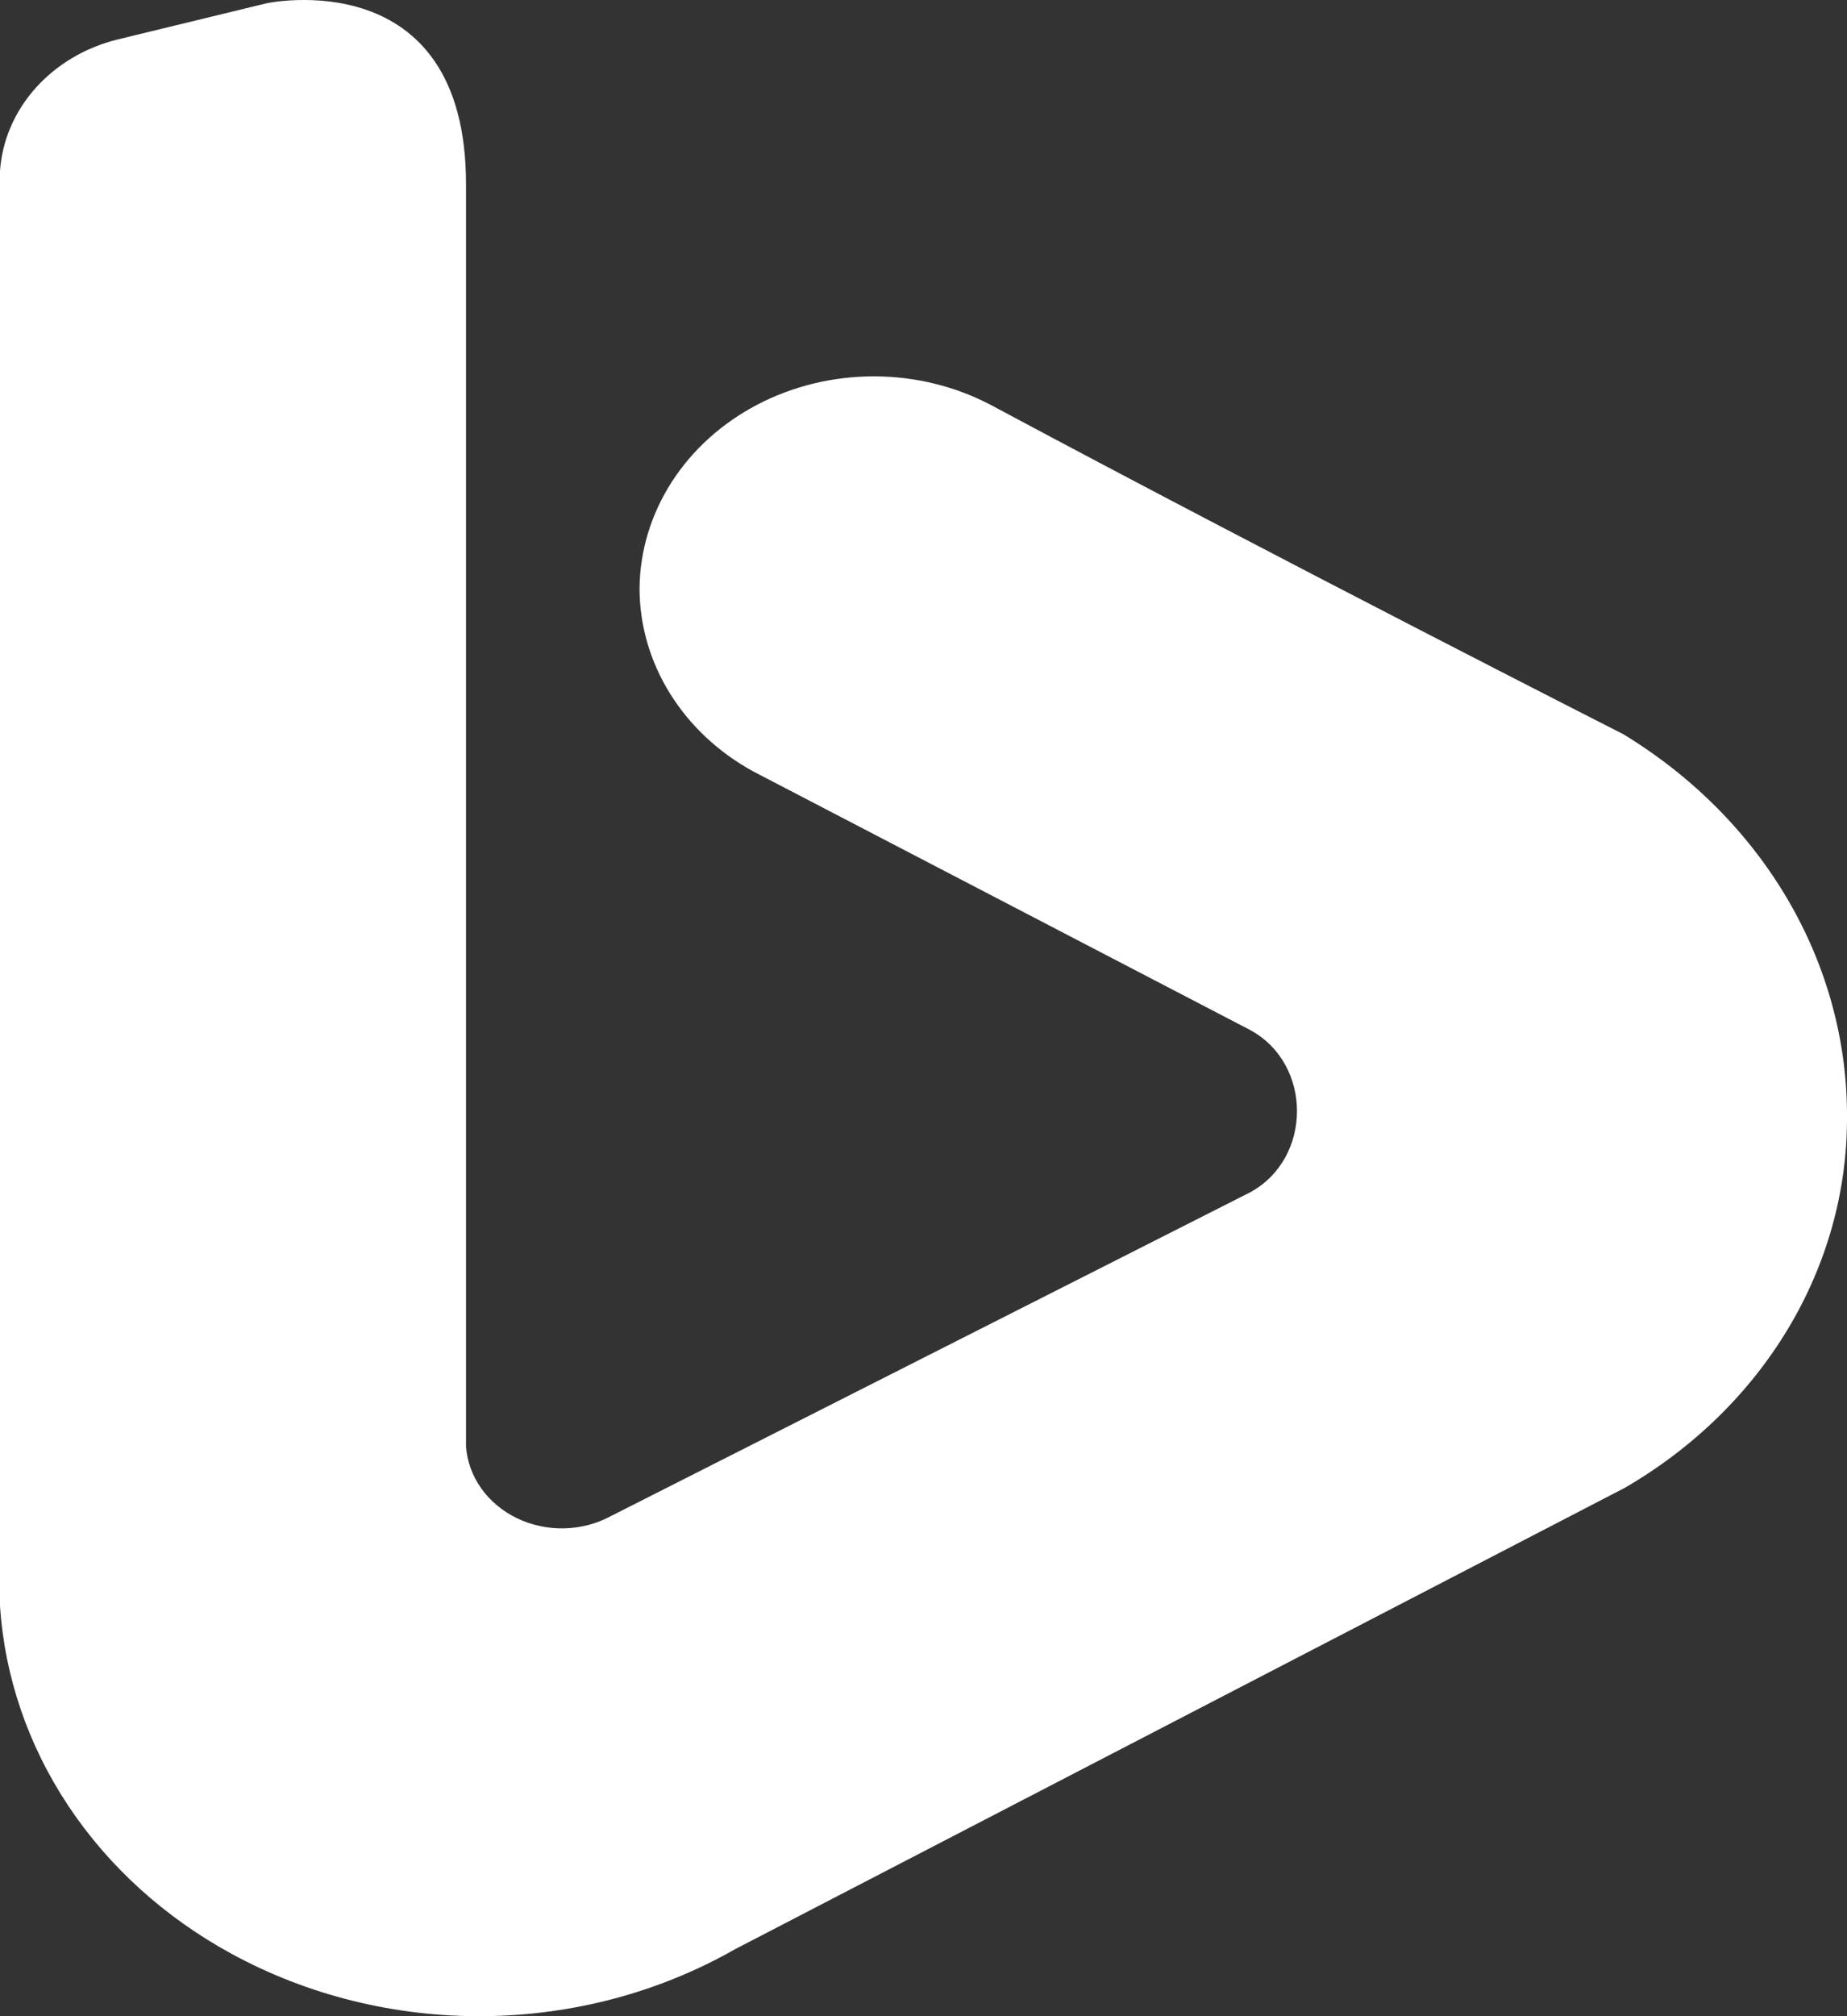 <svg width="77" height="84" viewBox="0 0 77 84" fill="none" xmlns="http://www.w3.org/2000/svg">
<rect x="0" y="0" width="77" height="84" fill="#333333" stroke="none"/>
<path d="M30.652 81.204L67.736 61.987C70.582 60.336 72.924 58.055 74.543 55.357C76.163 52.659 77.008 49.631 77 46.555C77.015 43.398 76.171 40.286 74.543 37.5C72.915 34.713 70.555 32.339 67.673 30.588C67.673 30.588 53.093 23.184 41.311 16.874C39.833 16.095 38.157 15.684 36.45 15.68C34.743 15.677 33.064 16.081 31.582 16.854C30.1 17.626 28.866 18.739 28.003 20.082C27.139 21.425 26.677 22.951 26.662 24.507C26.663 26.045 27.1 27.556 27.931 28.893C28.762 30.231 29.959 31.35 31.405 32.141L52.124 42.916C54.719 44.328 54.719 48.253 52.124 49.672L25.469 63.164C24.88 63.483 24.21 63.659 23.525 63.675C22.84 63.691 22.161 63.546 21.555 63.254C20.949 62.962 20.435 62.533 20.062 62.009C19.69 61.484 19.471 60.881 19.428 60.257L19.428 7.673C19.428 -1.64 11.12 0.135 11.12 0.135L4.883 1.649C3.544 1.984 2.354 2.692 1.478 3.674C0.603 4.656 0.086 5.863 1.15799e-06 7.126C1.15799e-06 7.304 1.15799e-06 7.495 1.15799e-06 7.673L0 66.364C0 66.535 0 66.733 0 66.898C0.191 69.85 1.17 72.715 2.853 75.243C4.535 77.771 6.871 79.885 9.655 81.401C12.835 83.135 16.479 84.034 20.184 83.999C23.889 83.964 27.511 82.997 30.652 81.204Z" fill="white"/>
</svg>
